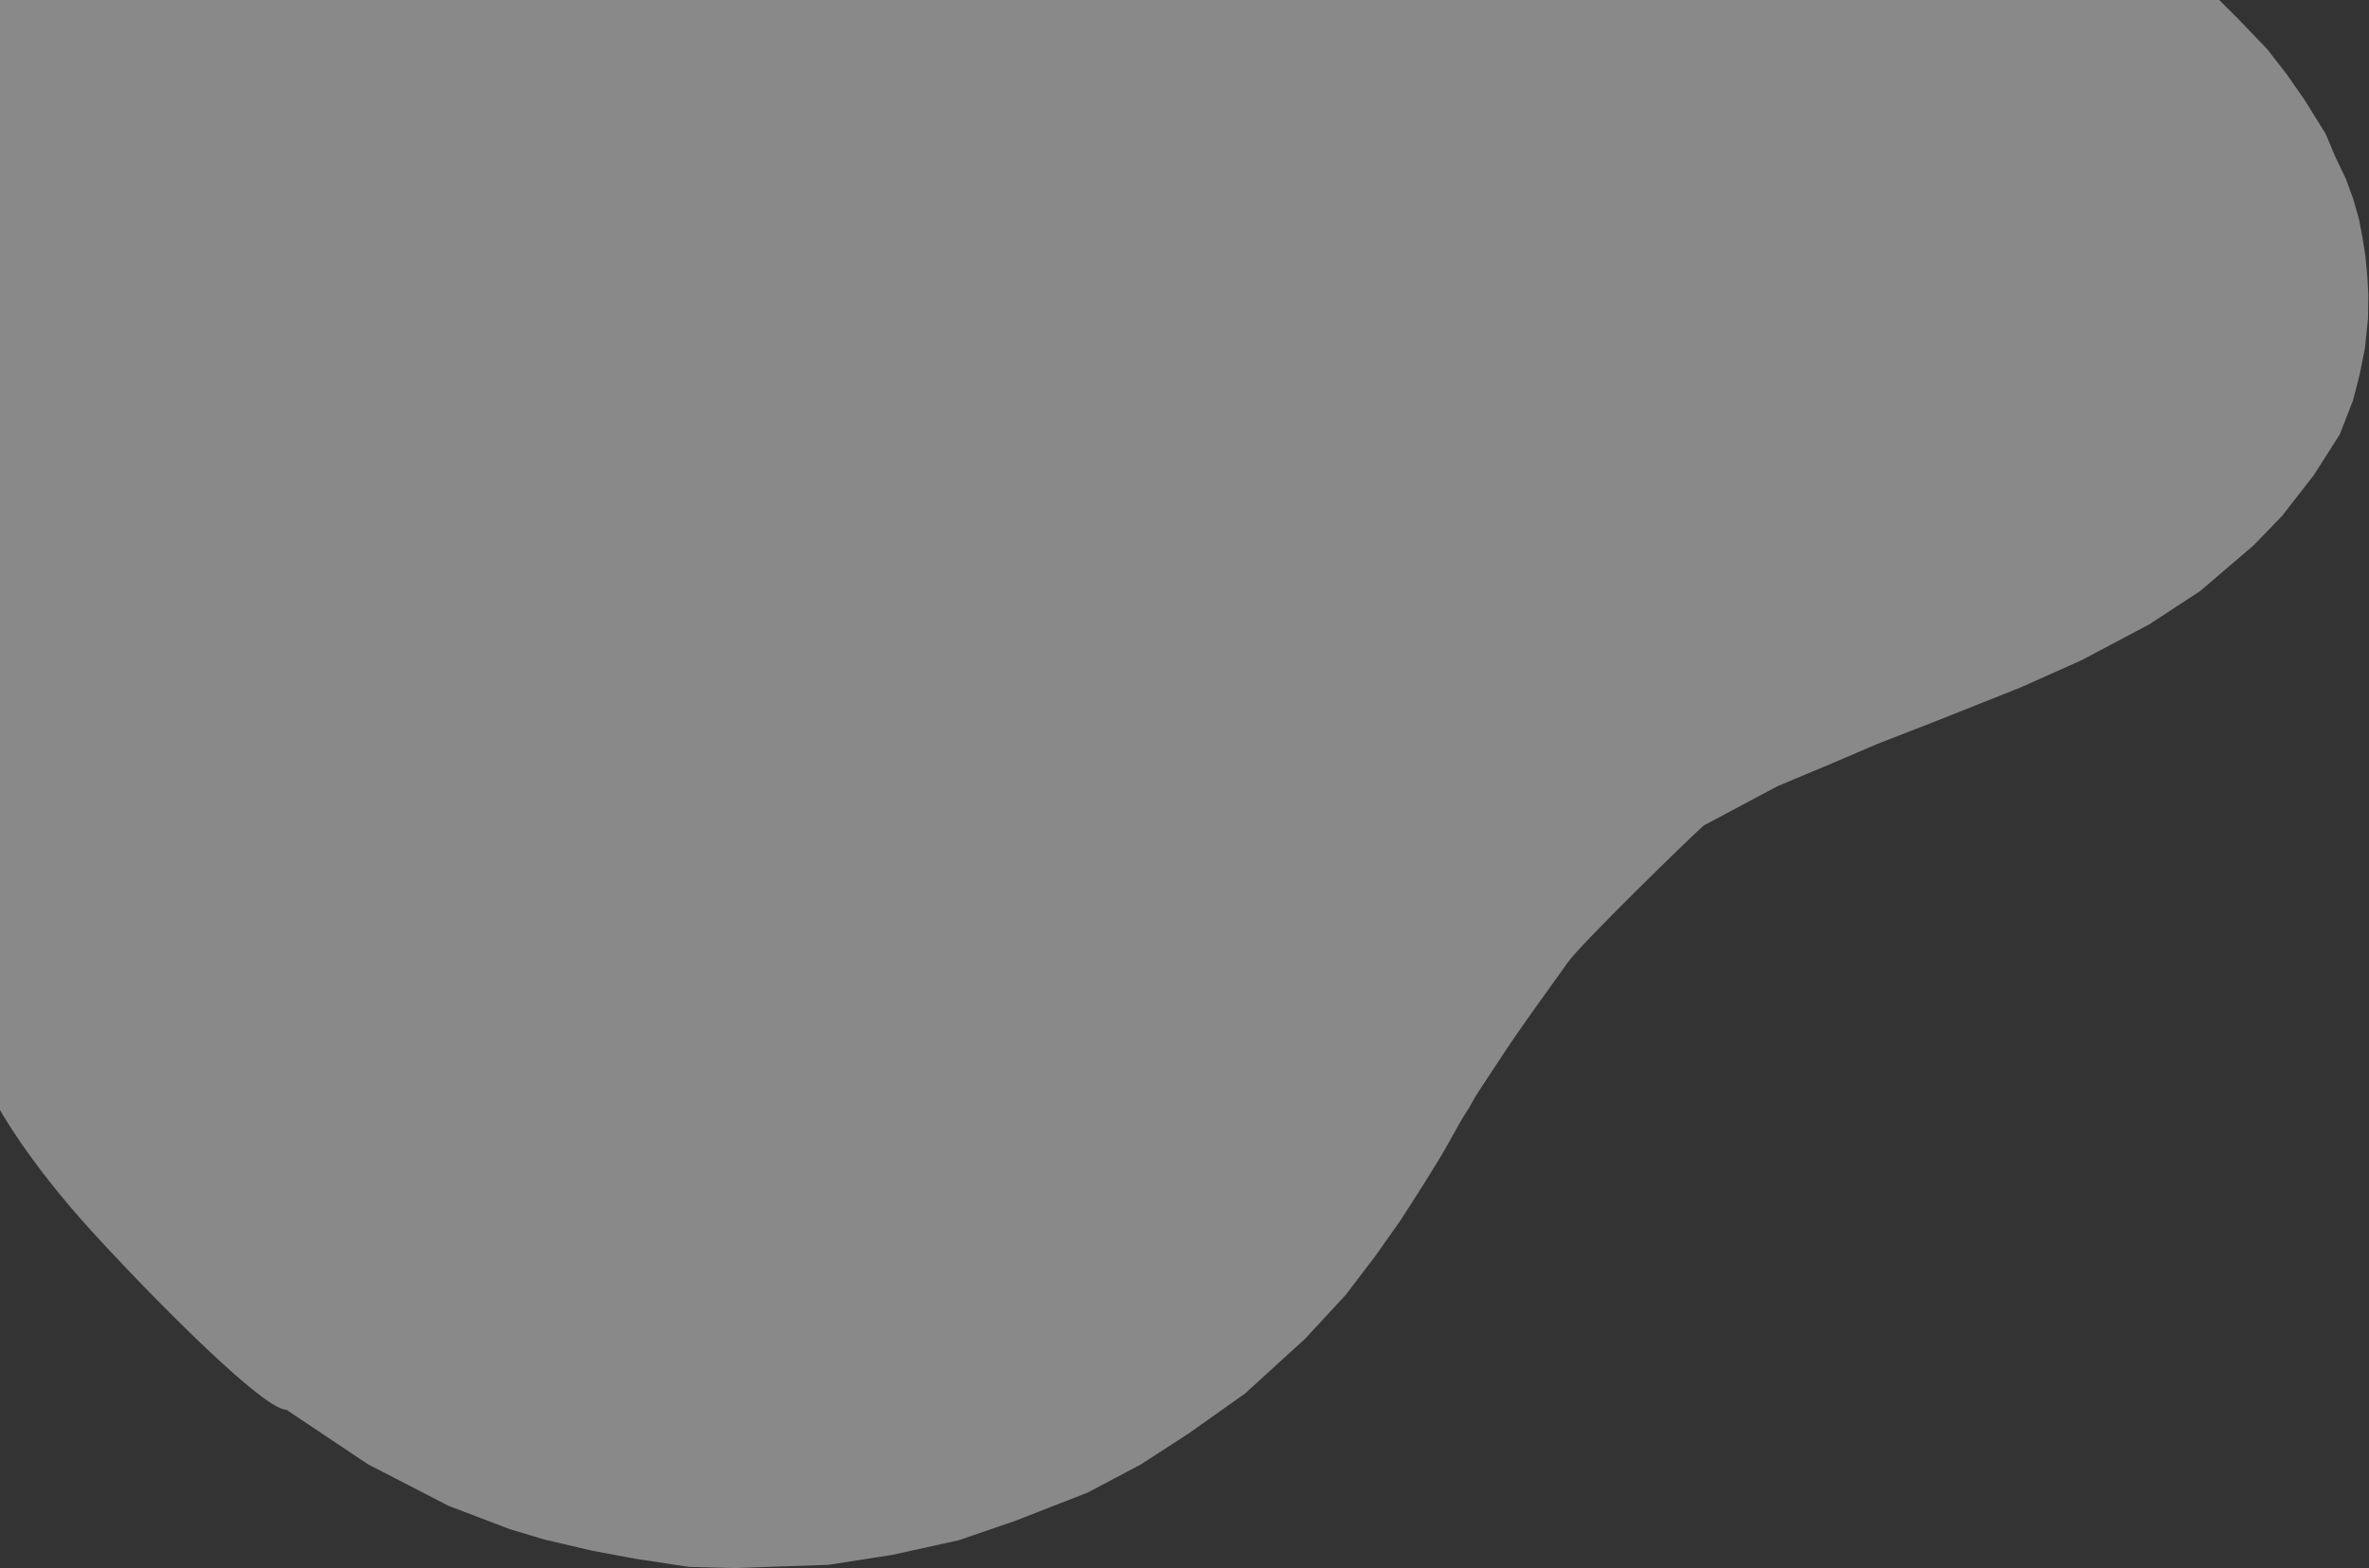 <?xml version="1.0" encoding="UTF-8" standalone="no"?><!DOCTYPE svg PUBLIC "-//W3C//DTD SVG 1.1//EN" "http://www.w3.org/Graphics/SVG/1.1/DTD/svg11.dtd"><svg width="100%" height="100%" viewBox="0 0 5663 3750" version="1.1" xmlns="http://www.w3.org/2000/svg" xmlns:xlink="http://www.w3.org/1999/xlink" xml:space="preserve" xmlns:serif="http://www.serif.com/" style="fill-rule:evenodd;clip-rule:evenodd;stroke-linejoin:round;stroke-miterlimit:2;"><rect x="0" y="0" width="5663" height="3750" fill="#333333" stroke="none"/><path id="fondo" d="M5160.3,-143.697c-332.965,-305.369 -1895.81,-357.237 -2330.67,-357.237l-2430.64,0c-434.856,0 -787.903,353.048 -787.903,787.903l-0,1575.81c-0,287.232 364.903,343.609 326.425,608.804c-13.41,92.419 119.744,289.209 257.232,444.754c105.11,118.914 427.471,454.24 490.002,454.24l194.757,130.254l192.766,99.47l146.594,55.8l82.649,24.814l114.849,26.757l102.383,19.131l128.318,19.425l107.172,2.829l226.259,-7.793l151.546,-23.56l159.536,-35.105l134.393,-46.097l174.454,-68.119l127.071,-67.308l114.634,-74.31l134.309,-95.193l143.252,-130.653l97.68,-105.568l70.269,-92.355l59.632,-84.443c29.155,-45.007 92.534,-142.936 119.918,-193.952c10.281,-19.154 10.059,-17.221 20.364,-36.426c3.291,-6.134 7.562,-12.718 10.496,-17.987c4.041,-7.258 9.16,-14.121 13.401,-21.139c7.243,-11.985 12.937,-23.872 20.412,-35.221c101.403,-153.958 77.947,-120.441 216.699,-313.877c31.148,-43.425 283.641,-290.185 323.914,-326.241l176.463,-93.918l130.407,-54.713l109.552,-46.943l130.287,-50.613l209.691,-83.371l146.019,-65.225l162.227,-85.796l122.258,-79.981l127.695,-109.255l67.98,-70.203l75.65,-97.223l62.464,-97.918l31.761,-81.576l15.837,-62.064l12.564,-62.591l7.275,-69.932l0.842,-57.587l-2.584,-46.514l-4.605,-47.76l-6.482,-40.006l-8.189,-44.707l-14.296,-50.276l-17.422,-47.575l-25.42,-53.117l-23.276,-55.314l-51.344,-82.43l-40.777,-58.498l-47.064,-60.75l-69.831,-72.917l-189.854,-188.63Z" style="fill:#ebebeb;fill-opacity:0.47;"/></svg>